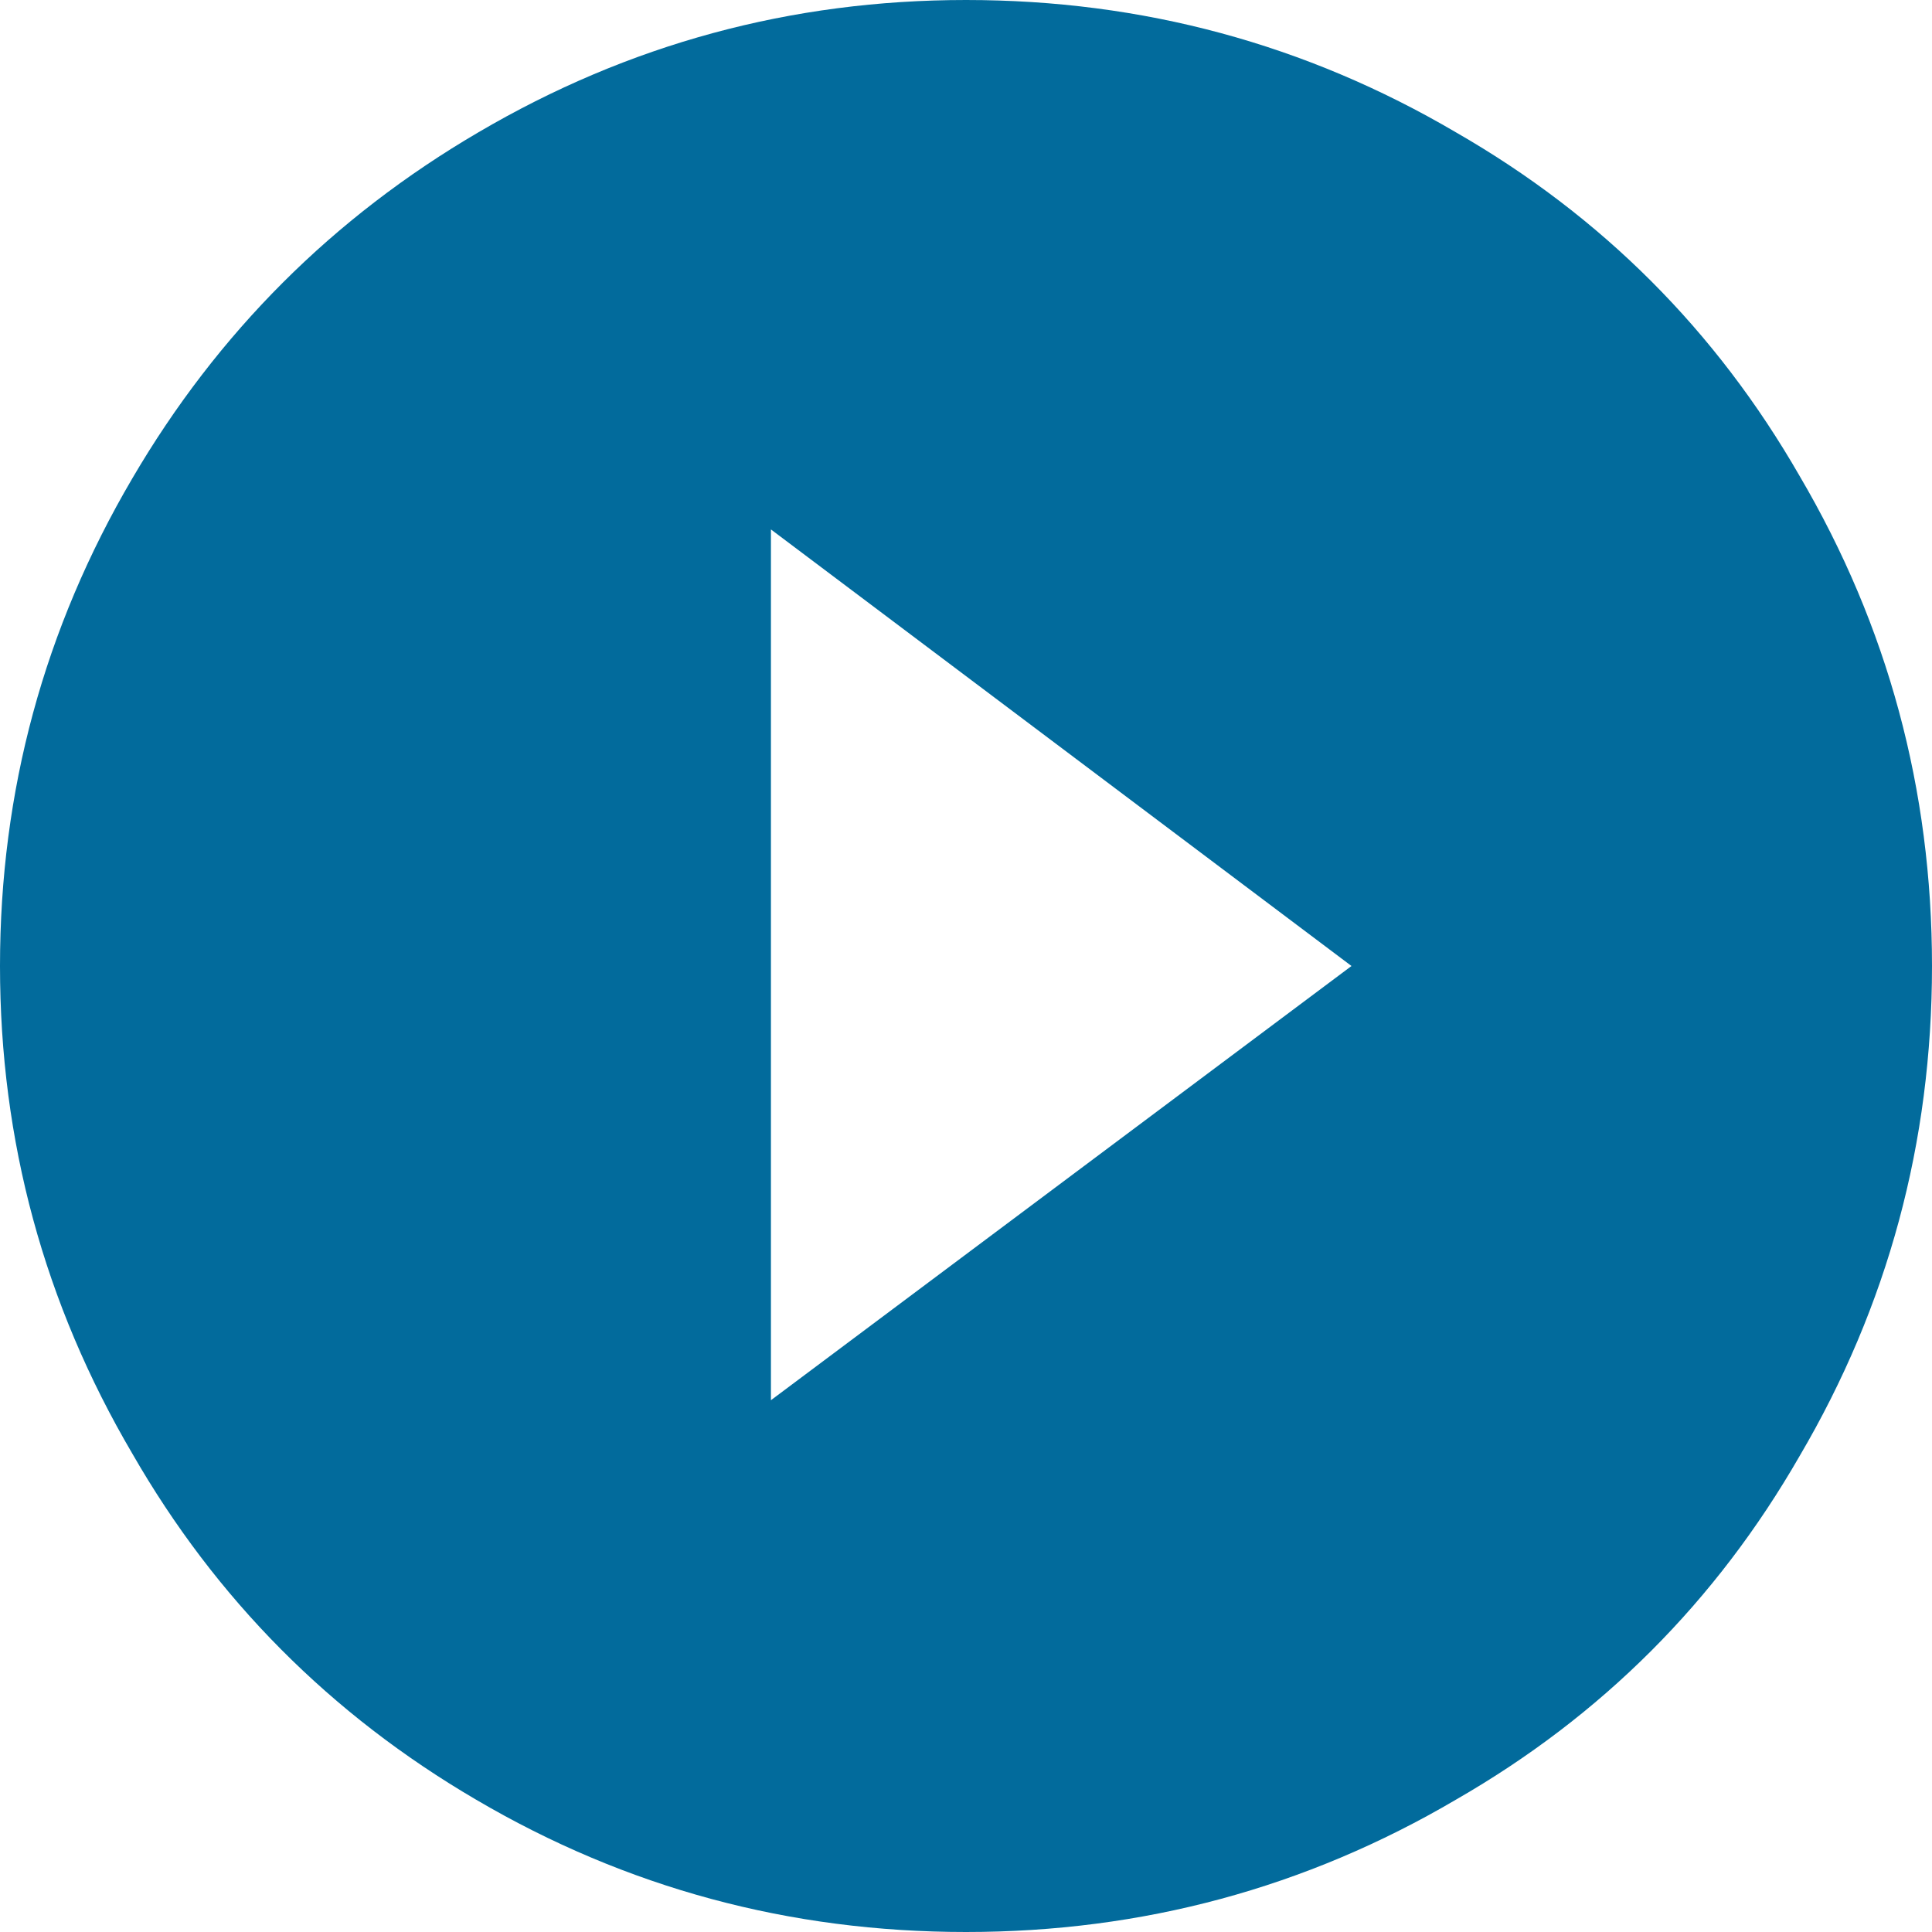 <svg width="32" height="32" viewBox="0 0 32 32" fill="none" xmlns="http://www.w3.org/2000/svg">
<path fill-rule="evenodd" clip-rule="evenodd" d="M16 0C18.923 0 21.628 0.731 24.115 2.192C26.526 3.577 28.423 5.474 29.808 7.885C31.269 10.372 32 13.077 32 16C32 18.923 31.269 21.628 29.808 24.115C28.423 26.526 26.526 28.423 24.115 29.808C21.628 31.269 18.923 32 16 32C13.077 32 10.372 31.269 7.885 29.808C5.474 28.397 3.577 26.487 2.192 24.077C0.731 21.59 0 18.898 0 16C0 13.103 0.731 10.41 2.192 7.923C3.603 5.513 5.513 3.603 7.923 2.192C10.41 0.731 13.103 0 16 0ZM12.769 23.192V8.769L22.385 16L12.769 23.192Z" fill="#026B9C"/>
</svg>
